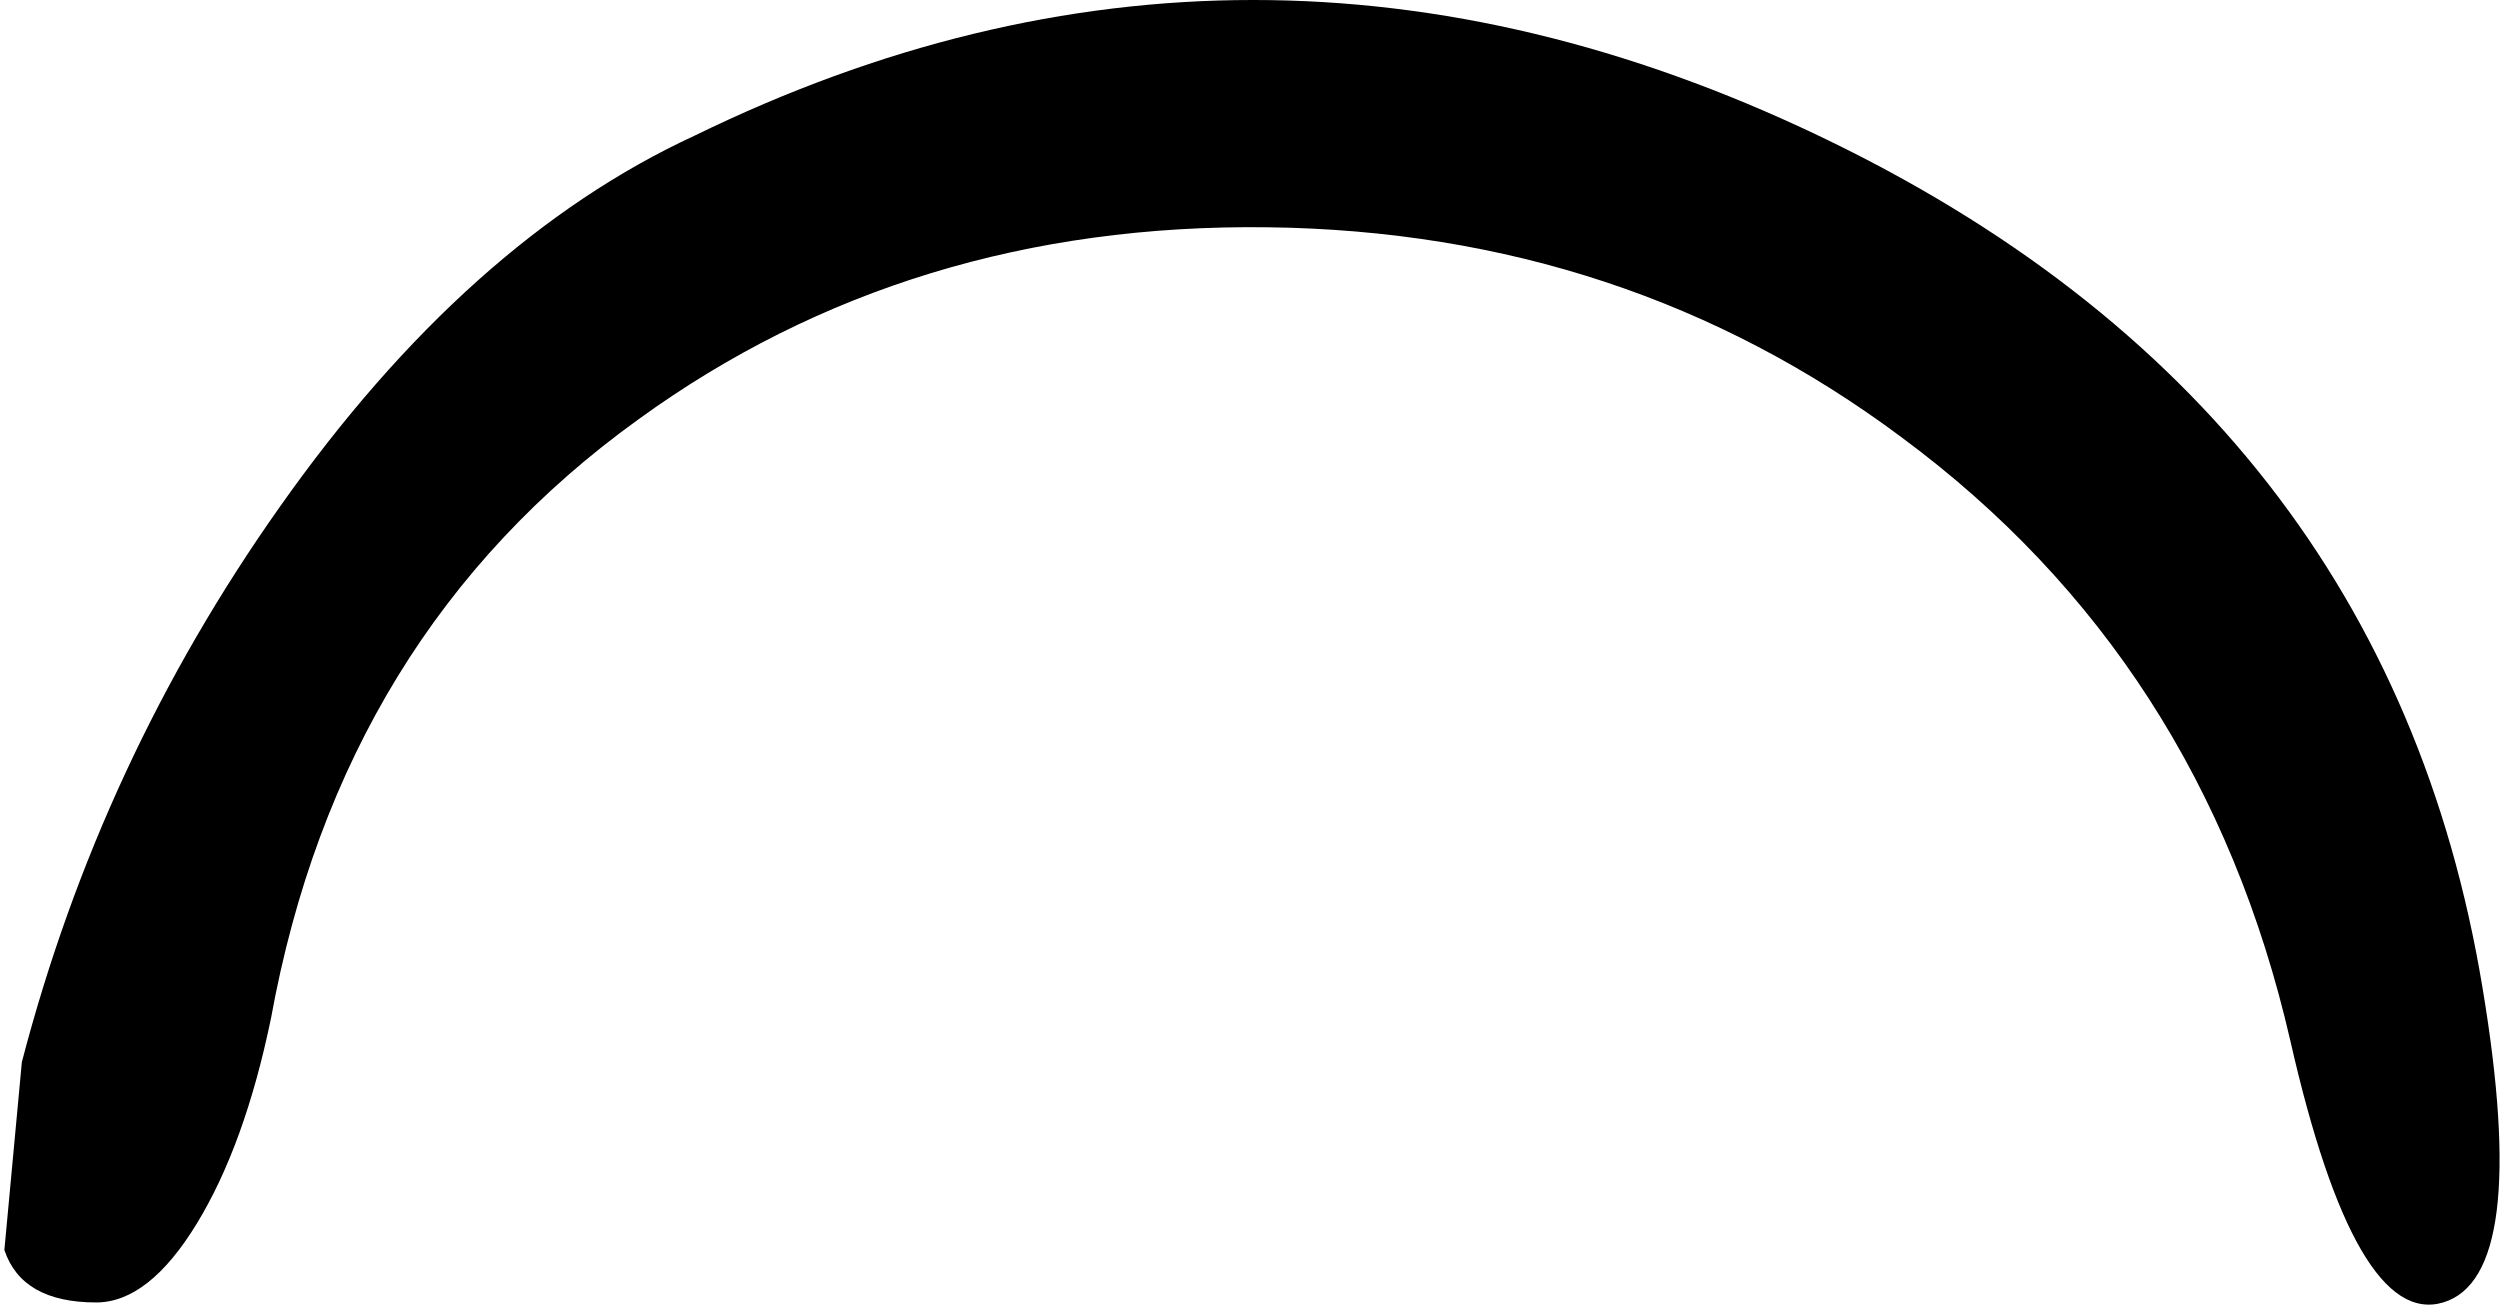 <?xml version="1.0" encoding="UTF-8" standalone="no"?>
<svg xmlns:xlink="http://www.w3.org/1999/xlink" height="14.95px" width="28.6px" xmlns="http://www.w3.org/2000/svg">
  <g transform="matrix(1.0, 0.0, 0.0, 1.0, 14.3, 7.45)">
    <path d="M-6.35 -5.9 Q0.0 -9.0 6.5 -5.9 13.0 -2.8 14.1 3.85 14.65 7.15 13.65 7.45 12.65 7.75 11.9 4.45 10.9 0.1 7.45 -2.45 4.3 -4.8 0.2 -4.85 -3.9 -4.9 -7.0 -2.65 -10.4 -0.2 -11.2 4.2 -11.5 5.65 -12.05 6.55 -12.6 7.45 -13.2 7.45 -14.05 7.45 -14.25 6.85 L-14.05 4.7 Q-13.15 1.25 -11.1 -1.65 -8.95 -4.7 -6.35 -5.9" fill="#000000" fill-rule="evenodd" stroke="none"/>
  </g>
</svg>
